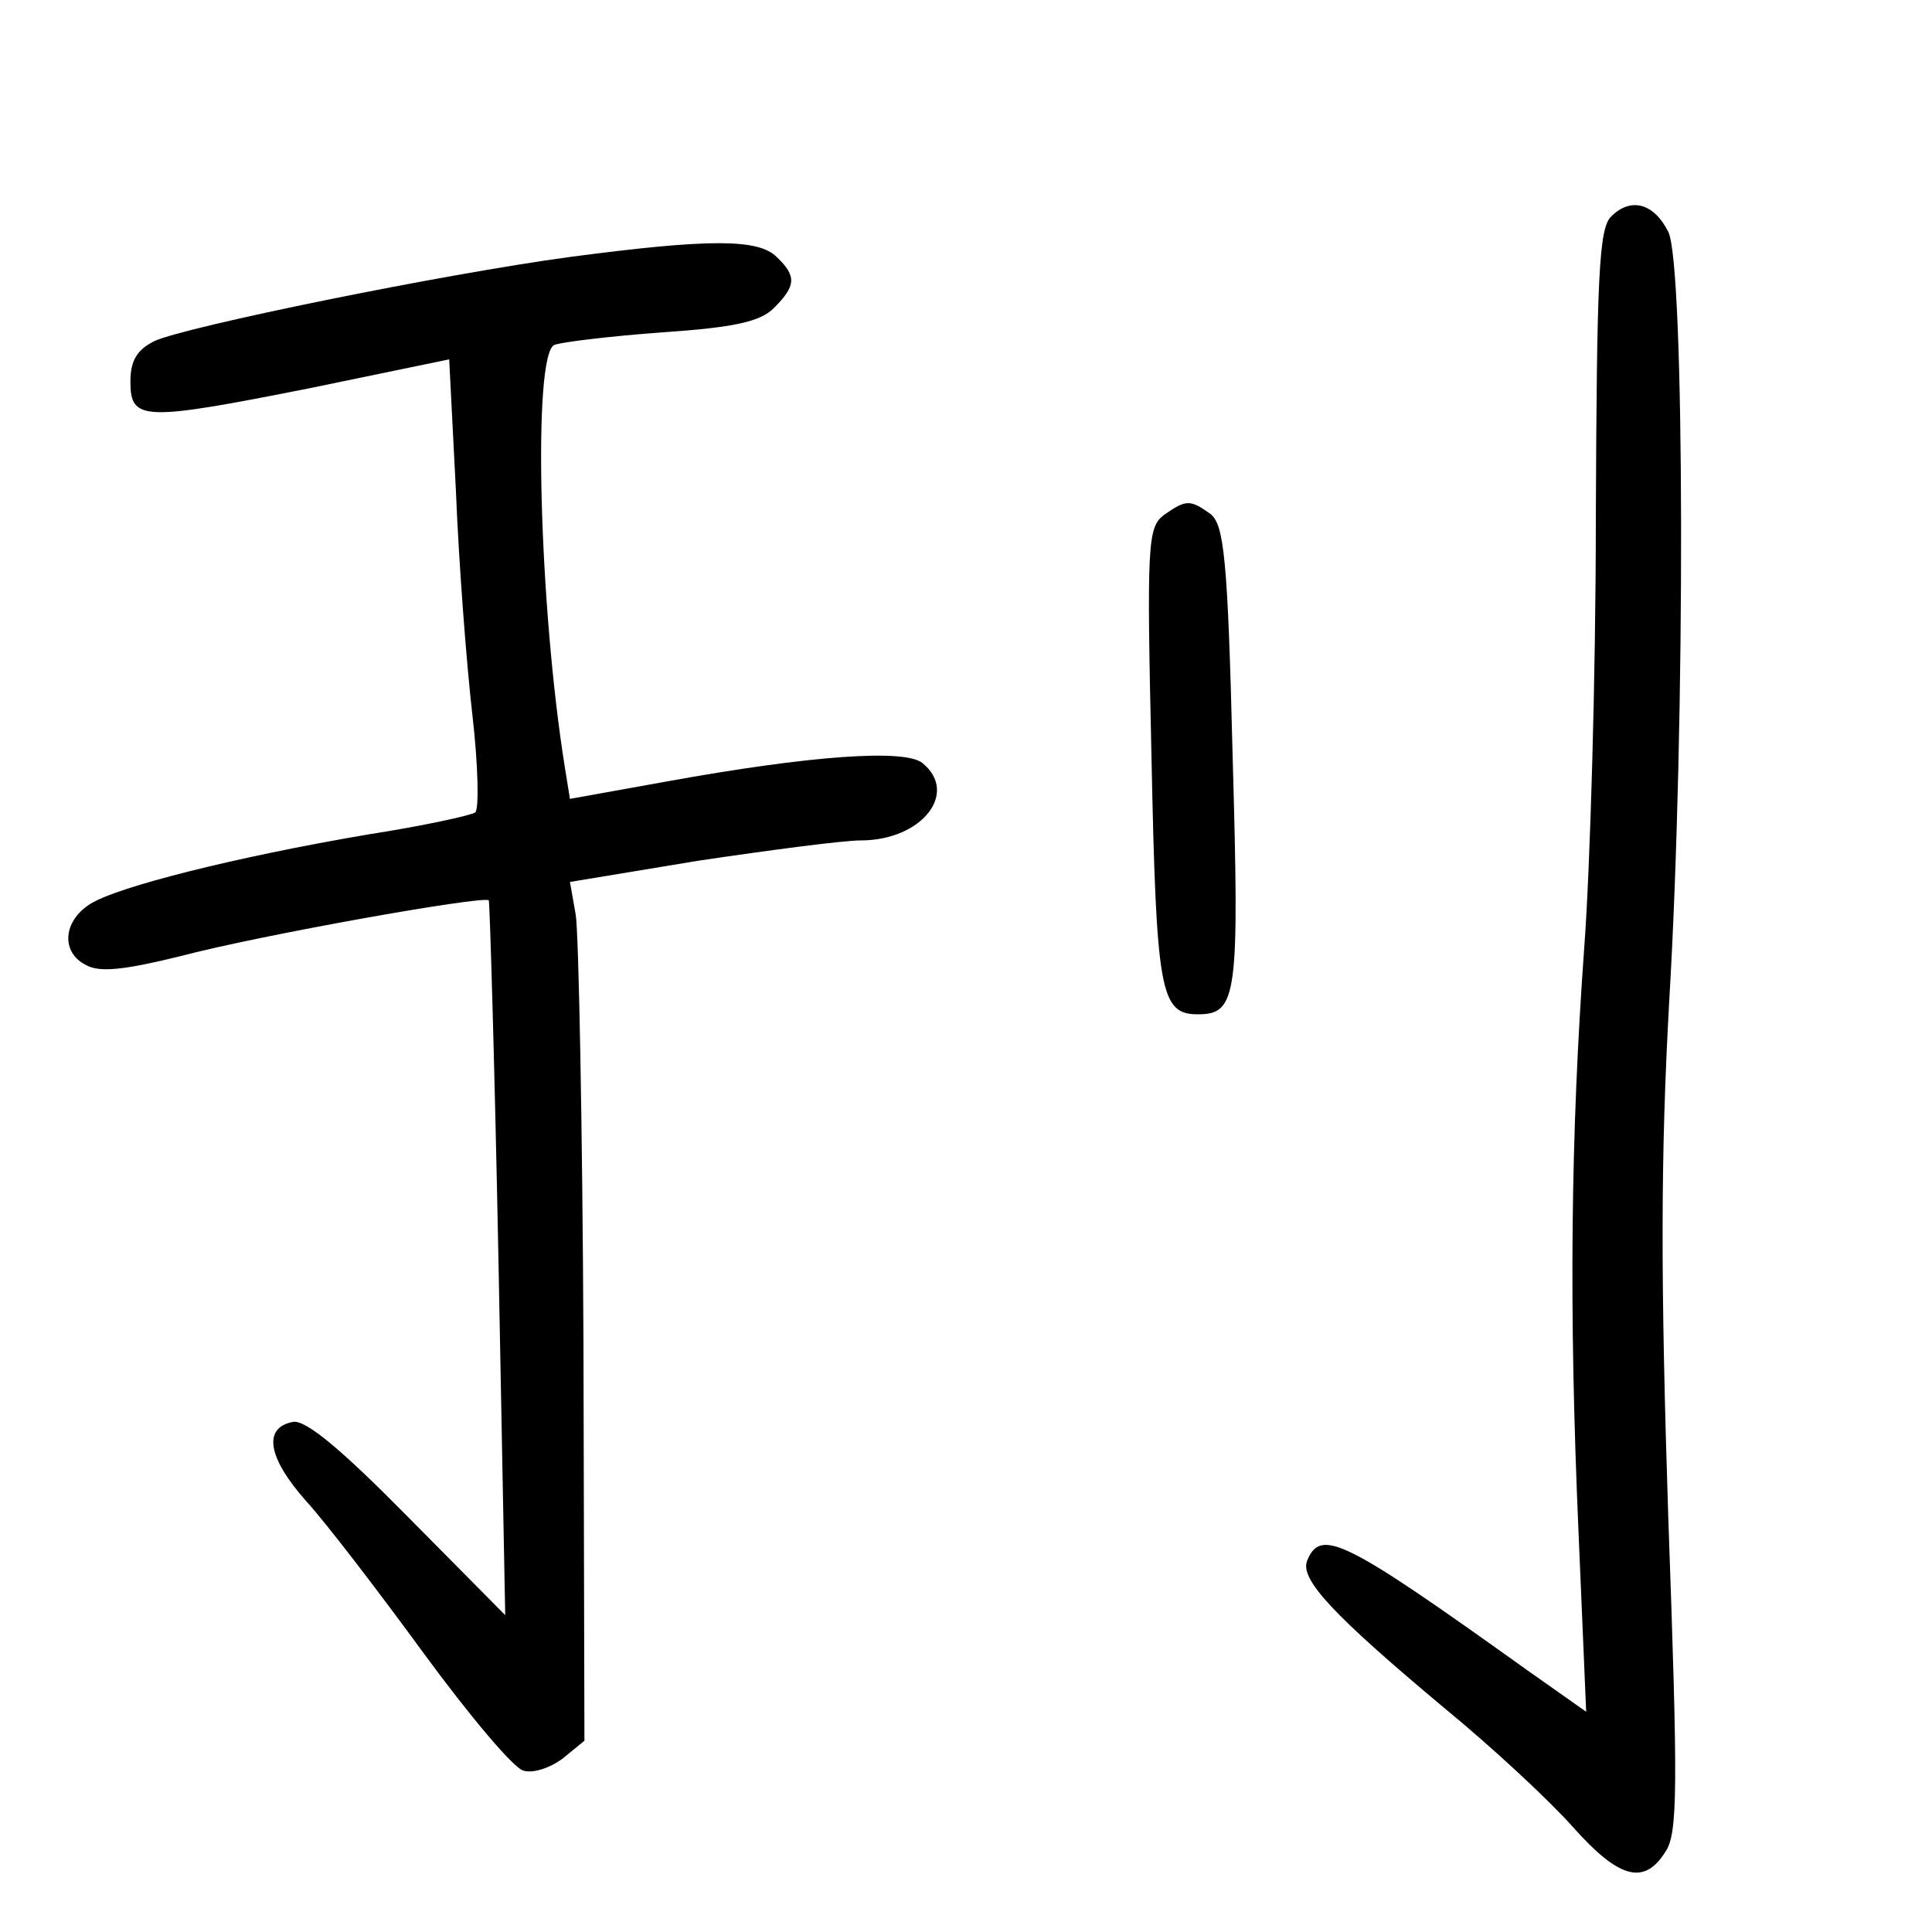 <?xml version="1.0"?>
<svg xmlns="http://www.w3.org/2000/svg" height="200pt" preserveAspectRatio="xMidYMid meet" viewBox="0 0 200 200" width="200pt">
  <g transform="matrix(.1 0 0 -.1 0 200)">
    <path d="m1668 1776c-13-12-15-64-16-313 0-164-6-364-12-444-14-193-16-374-6-603l8-188-61 43c-190 136-214 148-228 113-7-19 26-55 142-152 50-41 109-96 133-123 48-54 74-61 96-26 13 19 13 66 3 346-8 247-8 374 1 535 17 287 16 763-1 796-15 30-39 36-59 16z"/>
    <path d="m590 1734c-133-18-397-72-430-87-18-9-25-20-25-42 0-41 13-41 185-7l145 30 7-137c3-75 11-179 17-231s7-97 3-101c-4-3-54-14-112-23-135-23-259-54-287-72s-30-50-4-63c14-8 40-5 97 9 83 22 314 63 320 58 1-2 6-169 10-372l7-368-101 102c-68 69-106 101-119 98-31-6-26-37 14-82 21-23 76-95 122-158 47-64 93-119 103-121 10-3 28 3 41 13l22 18-1 411c-1 226-5 426-8 444l-6 34 133 22c74 11 150 21 168 21 63 0 102 49 64 80-18 15-116 8-265-19l-100-18-5 31c-27 167-34 430-11 439 8 3 58 9 112 13 74 5 101 11 115 25 23 23 24 33 3 53-19 19-70 19-214 0z"/>
    <path d="m1205 1467c-17-13-18-29-13-250 5-244 9-267 48-267 41 0 43 19 36 268-5 205-9 239-23 250-21 15-25 15-48-1z"/>
  </g>
</svg>
